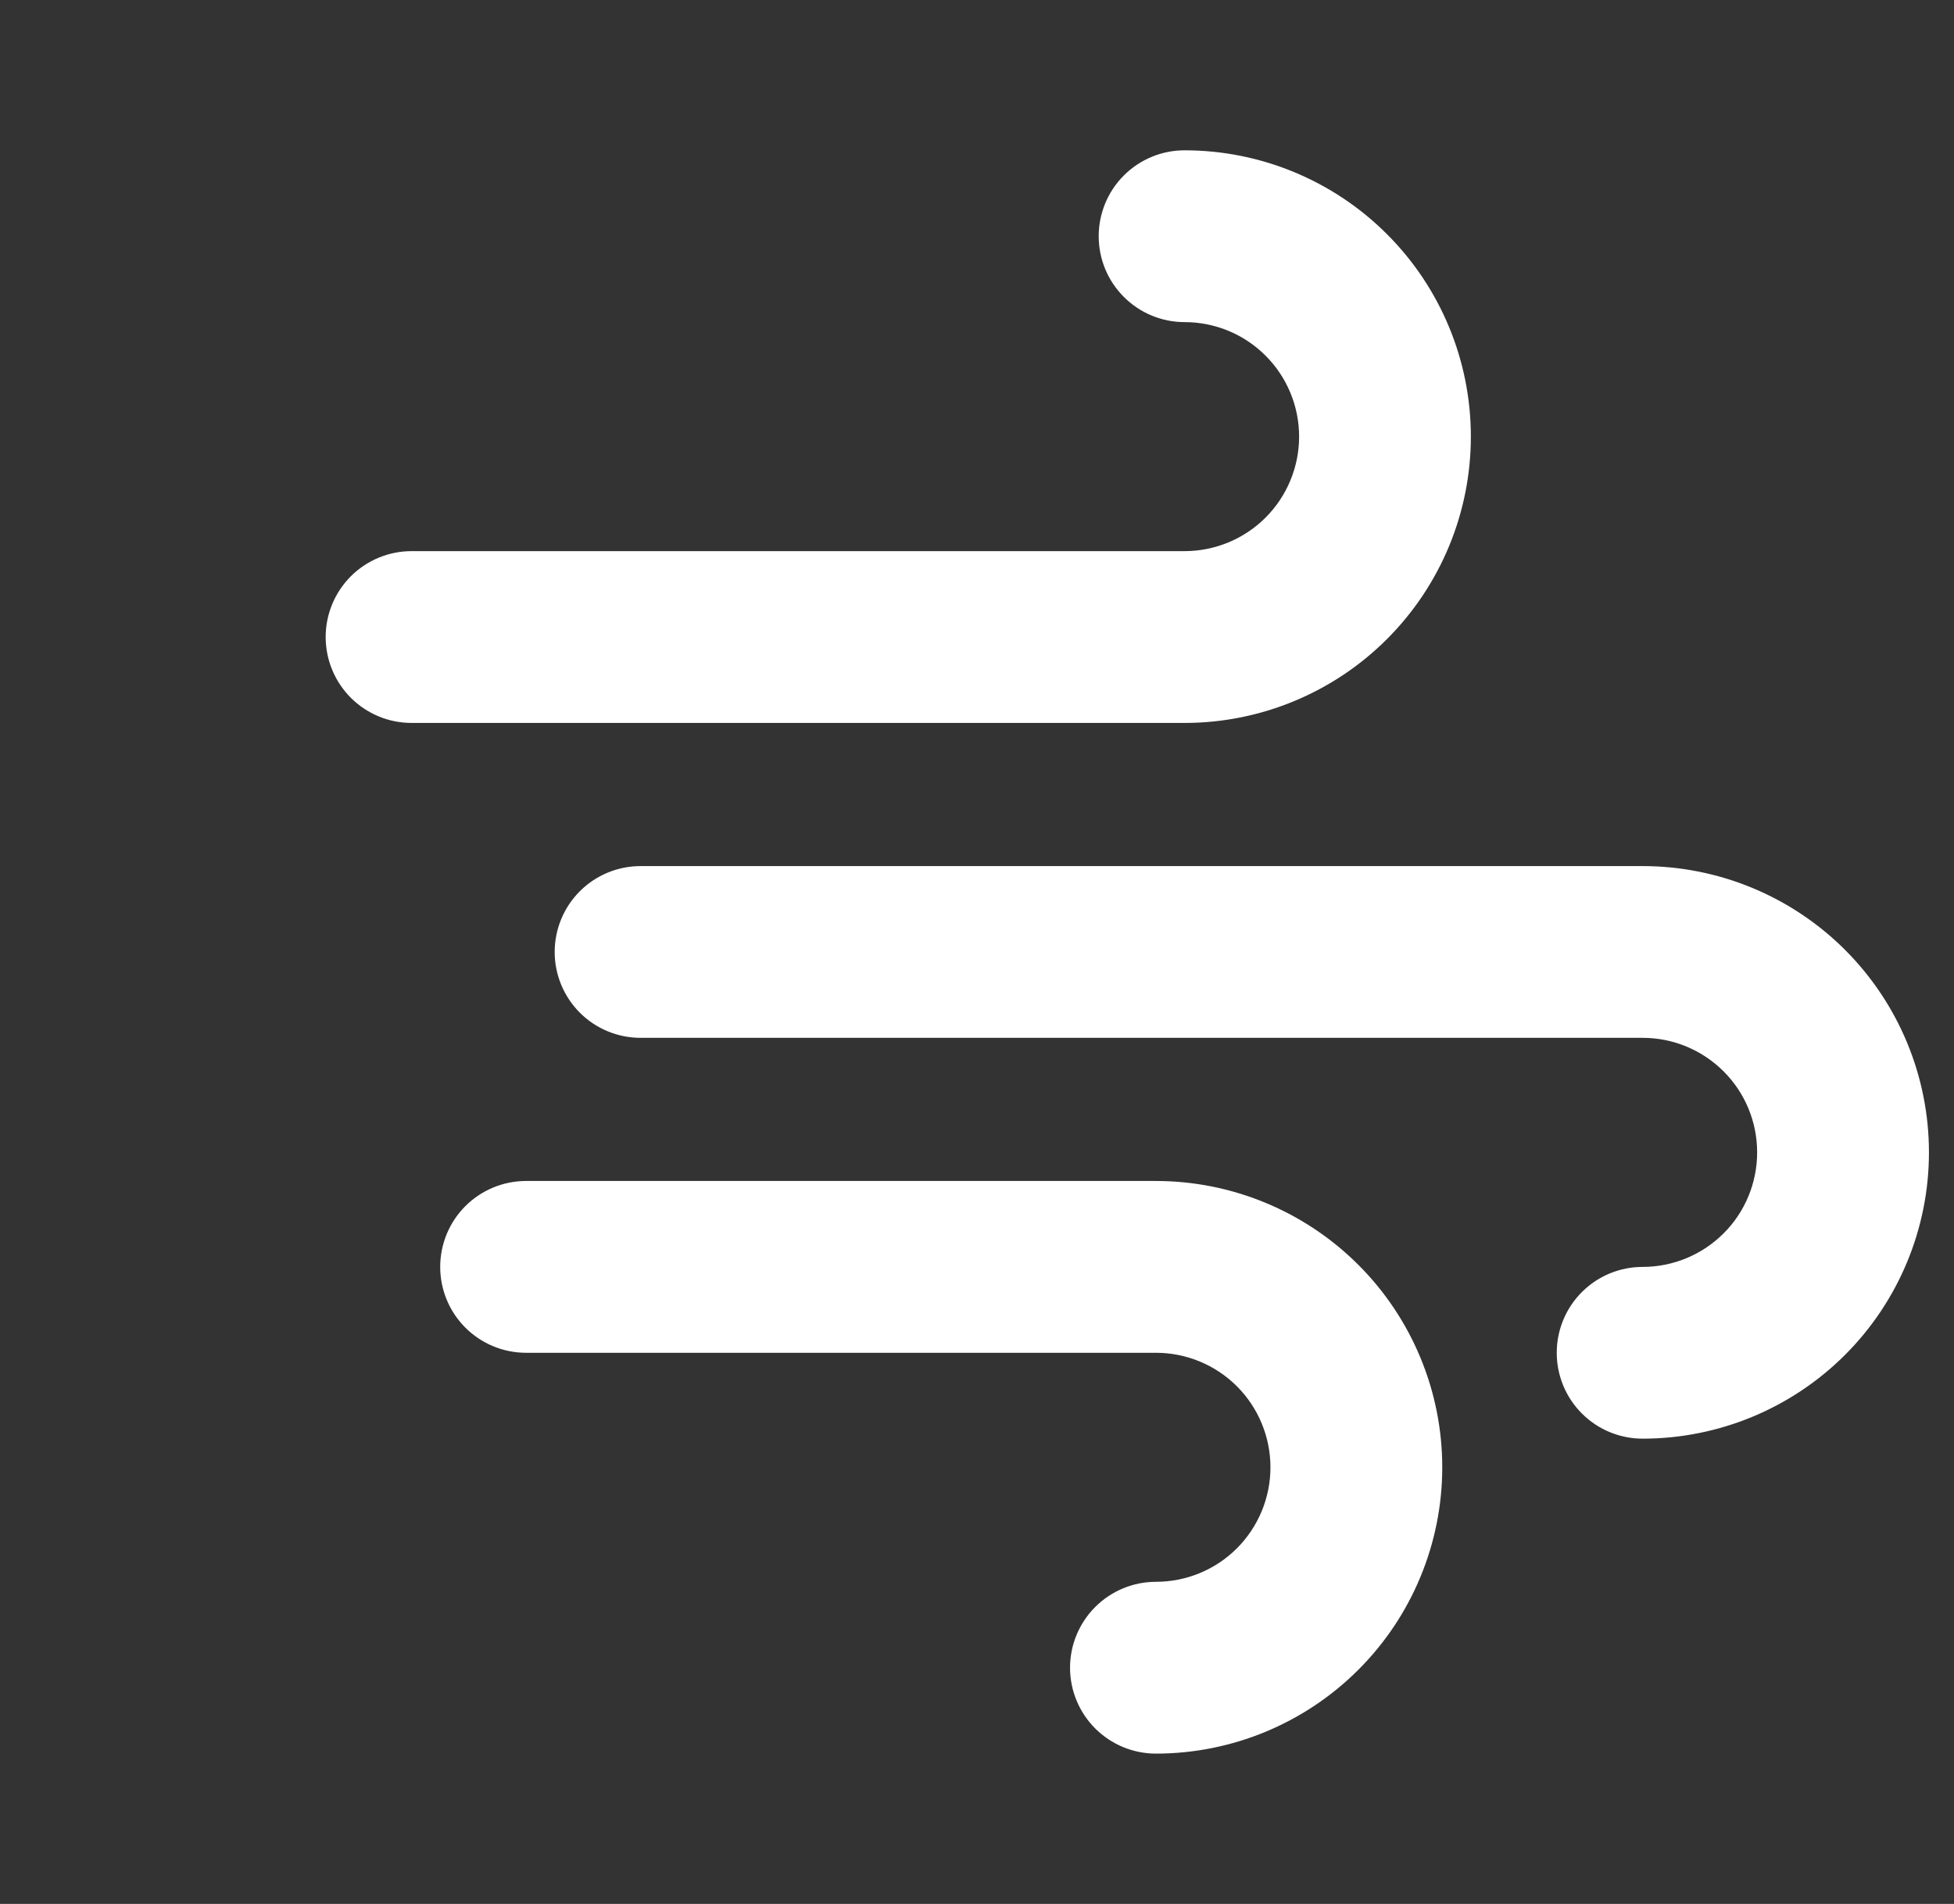 <svg width="39" height="38" viewBox="0 0 39 38" fill="none" xmlns="http://www.w3.org/2000/svg">
<rect x="0" y="0" width="39" height="38" fill="#333333" stroke="none"/>
<g id="streamline:wind-flow-1-solid" clip-path="url(#clip0_1_679)">
<path id="Vector" fill-rule="evenodd" clip-rule="evenodd" d="M21.929 4.714C21.929 4.26 22.109 3.824 22.431 3.502C22.752 3.181 23.188 3 23.643 3C25.158 3 26.612 3.602 27.683 4.674C28.755 5.745 29.357 7.199 29.357 8.714C29.357 10.23 28.755 11.683 27.683 12.755C26.612 13.826 25.158 14.429 23.643 14.429H8.214C7.76 14.429 7.324 14.248 7.002 13.927C6.681 13.605 6.5 13.169 6.5 12.714C6.5 12.26 6.681 11.824 7.002 11.502C7.324 11.181 7.76 11 8.214 11H23.643C24.249 11 24.83 10.759 25.259 10.331C25.688 9.902 25.929 9.32 25.929 8.714C25.929 8.108 25.688 7.527 25.259 7.098C24.83 6.669 24.249 6.429 23.643 6.429C23.188 6.429 22.752 6.248 22.431 5.926C22.109 5.605 21.929 5.169 21.929 4.714ZM11.071 19C11.071 18.545 11.252 18.109 11.573 17.788C11.895 17.466 12.331 17.286 12.786 17.286H32.786C34.301 17.286 35.755 17.888 36.826 18.959C37.898 20.031 38.5 21.485 38.5 23C38.5 24.515 37.898 25.969 36.826 27.041C35.755 28.112 34.301 28.714 32.786 28.714C32.331 28.714 31.895 28.534 31.573 28.212C31.252 27.891 31.071 27.455 31.071 27C31.071 26.545 31.252 26.109 31.573 25.788C31.895 25.466 32.331 25.286 32.786 25.286C33.392 25.286 33.973 25.045 34.402 24.616C34.831 24.188 35.071 23.606 35.071 23C35.071 22.394 34.831 21.812 34.402 21.384C33.973 20.955 33.392 20.714 32.786 20.714H12.786C12.331 20.714 11.895 20.534 11.573 20.212C11.252 19.891 11.071 19.455 11.071 19ZM10.5 23.571C10.045 23.571 9.609 23.752 9.288 24.073C8.966 24.395 8.786 24.831 8.786 25.286C8.786 25.74 8.966 26.176 9.288 26.498C9.609 26.819 10.045 27 10.5 27H23.071C23.678 27 24.259 27.241 24.688 27.669C25.116 28.098 25.357 28.68 25.357 29.286C25.357 29.892 25.116 30.473 24.688 30.902C24.259 31.331 23.678 31.571 23.071 31.571C22.617 31.571 22.181 31.752 21.859 32.074C21.538 32.395 21.357 32.831 21.357 33.286C21.357 33.74 21.538 34.176 21.859 34.498C22.181 34.819 22.617 35 23.071 35C24.587 35 26.04 34.398 27.112 33.326C28.184 32.255 28.786 30.801 28.786 29.286C28.786 27.77 28.184 26.317 27.112 25.245C26.04 24.174 24.587 23.571 23.071 23.571H10.5Z" fill="white"/>
</g>
<defs>
<clipPath id="clip0_1_679">
<rect width="38" height="38" fill="white" transform="translate(0.5)"/>
</clipPath>
</defs>
</svg>
